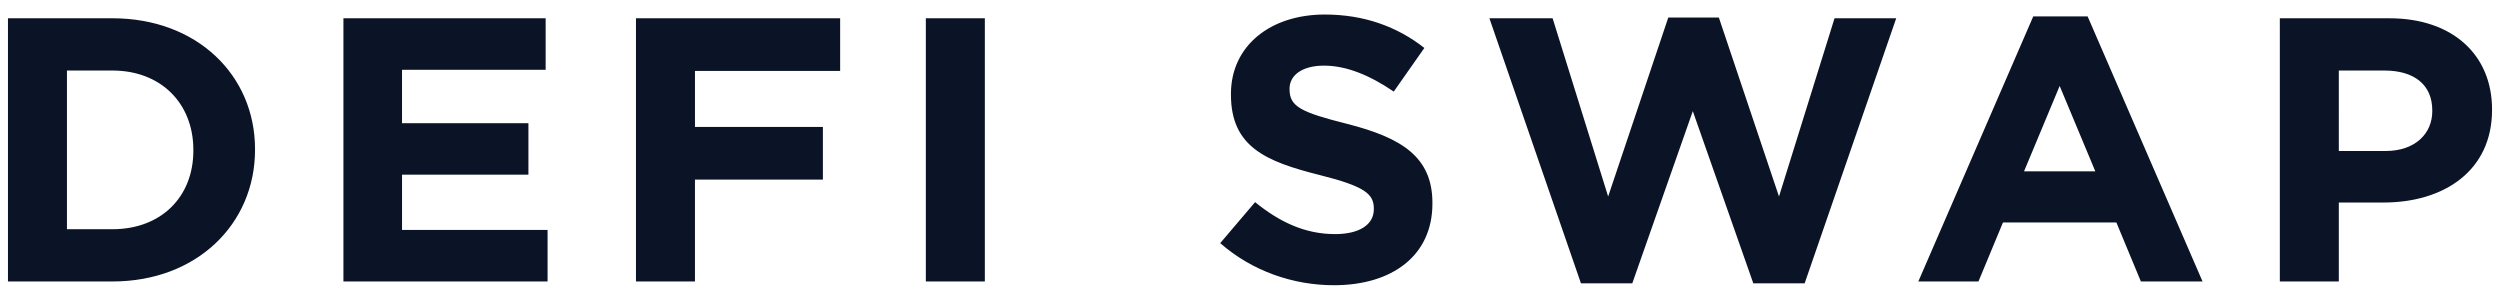 <svg xmlns="http://www.w3.org/2000/svg" width="157" height="19" viewBox="0 0 157 19"><g fill="none" fill-rule="evenodd"><g fill="#0B1426" fill-rule="nonzero"><g><g><path d="M6.567 16.764c5.292 0 8.949-3.613 8.949-8.264v-.047c0-4.652-3.657-8.217-8.949-8.217H0v16.528h6.567zm0-3.282H3.705V3.518h2.862c3.031 0 5.076 2.054 5.076 4.982v.047c0 2.928-2.045 4.935-5.076 4.935zm27.321 3.282v-3.235h-9.14v-3.47h7.937V6.823h-7.938V3.47h9.02V.236h-12.7v16.528h12.821zm9.256 0v-6.399h8.034V7.06h-8.034V3.542h9.117V.236H39.439v16.528h3.705zm18.204 0V.236h-3.705v16.528h3.705zM83.274 17c3.633 0 6.182-1.842 6.182-5.124v-.047c0-2.88-1.924-4.085-5.34-4.958-2.91-.732-3.632-1.086-3.632-2.172V4.65c0-.802.745-1.44 2.165-1.44 1.419 0 2.886.614 4.378 1.63L88.95 2.1C87.243.756 85.151 0 82.697 0c-3.44 0-5.894 1.983-5.894 4.982v.047c0 3.282 2.19 4.203 5.581 5.053 2.815.708 3.392 1.18 3.392 2.101v.048c0 .968-.914 1.558-2.43 1.558-1.924 0-3.512-.78-5.027-2.007l-2.19 2.574C78.15 16.126 80.725 17 83.275 17zm18.733-.118l3.801-10.814 3.8 10.814h3.224l5.75-16.646h-3.873l-3.488 11.192-3.777-11.24h-3.175l-3.777 11.24L97.004.236h-3.97l5.75 16.646h3.223zm21.74-.118l1.54-3.707h7.12l1.54 3.707h3.873L130.603.118h-3.415l-7.217 16.646h3.777zm7.338-6.918h-4.475l2.237-5.36 2.238 5.36zm15.293 6.918v-4.958h2.814c3.777 0 6.808-1.984 6.808-5.809V5.95c0-3.376-2.43-5.714-6.447-5.714h-6.88v16.528h3.705zm2.935-8.193h-2.935V3.518h2.862c1.853 0 3.007.874 3.007 2.503v.047c0 1.417-1.082 2.503-2.934 2.503z" transform="translate(-642 -168) translate(560.5 168.912) translate(82)"/></g></g></g></g></svg>